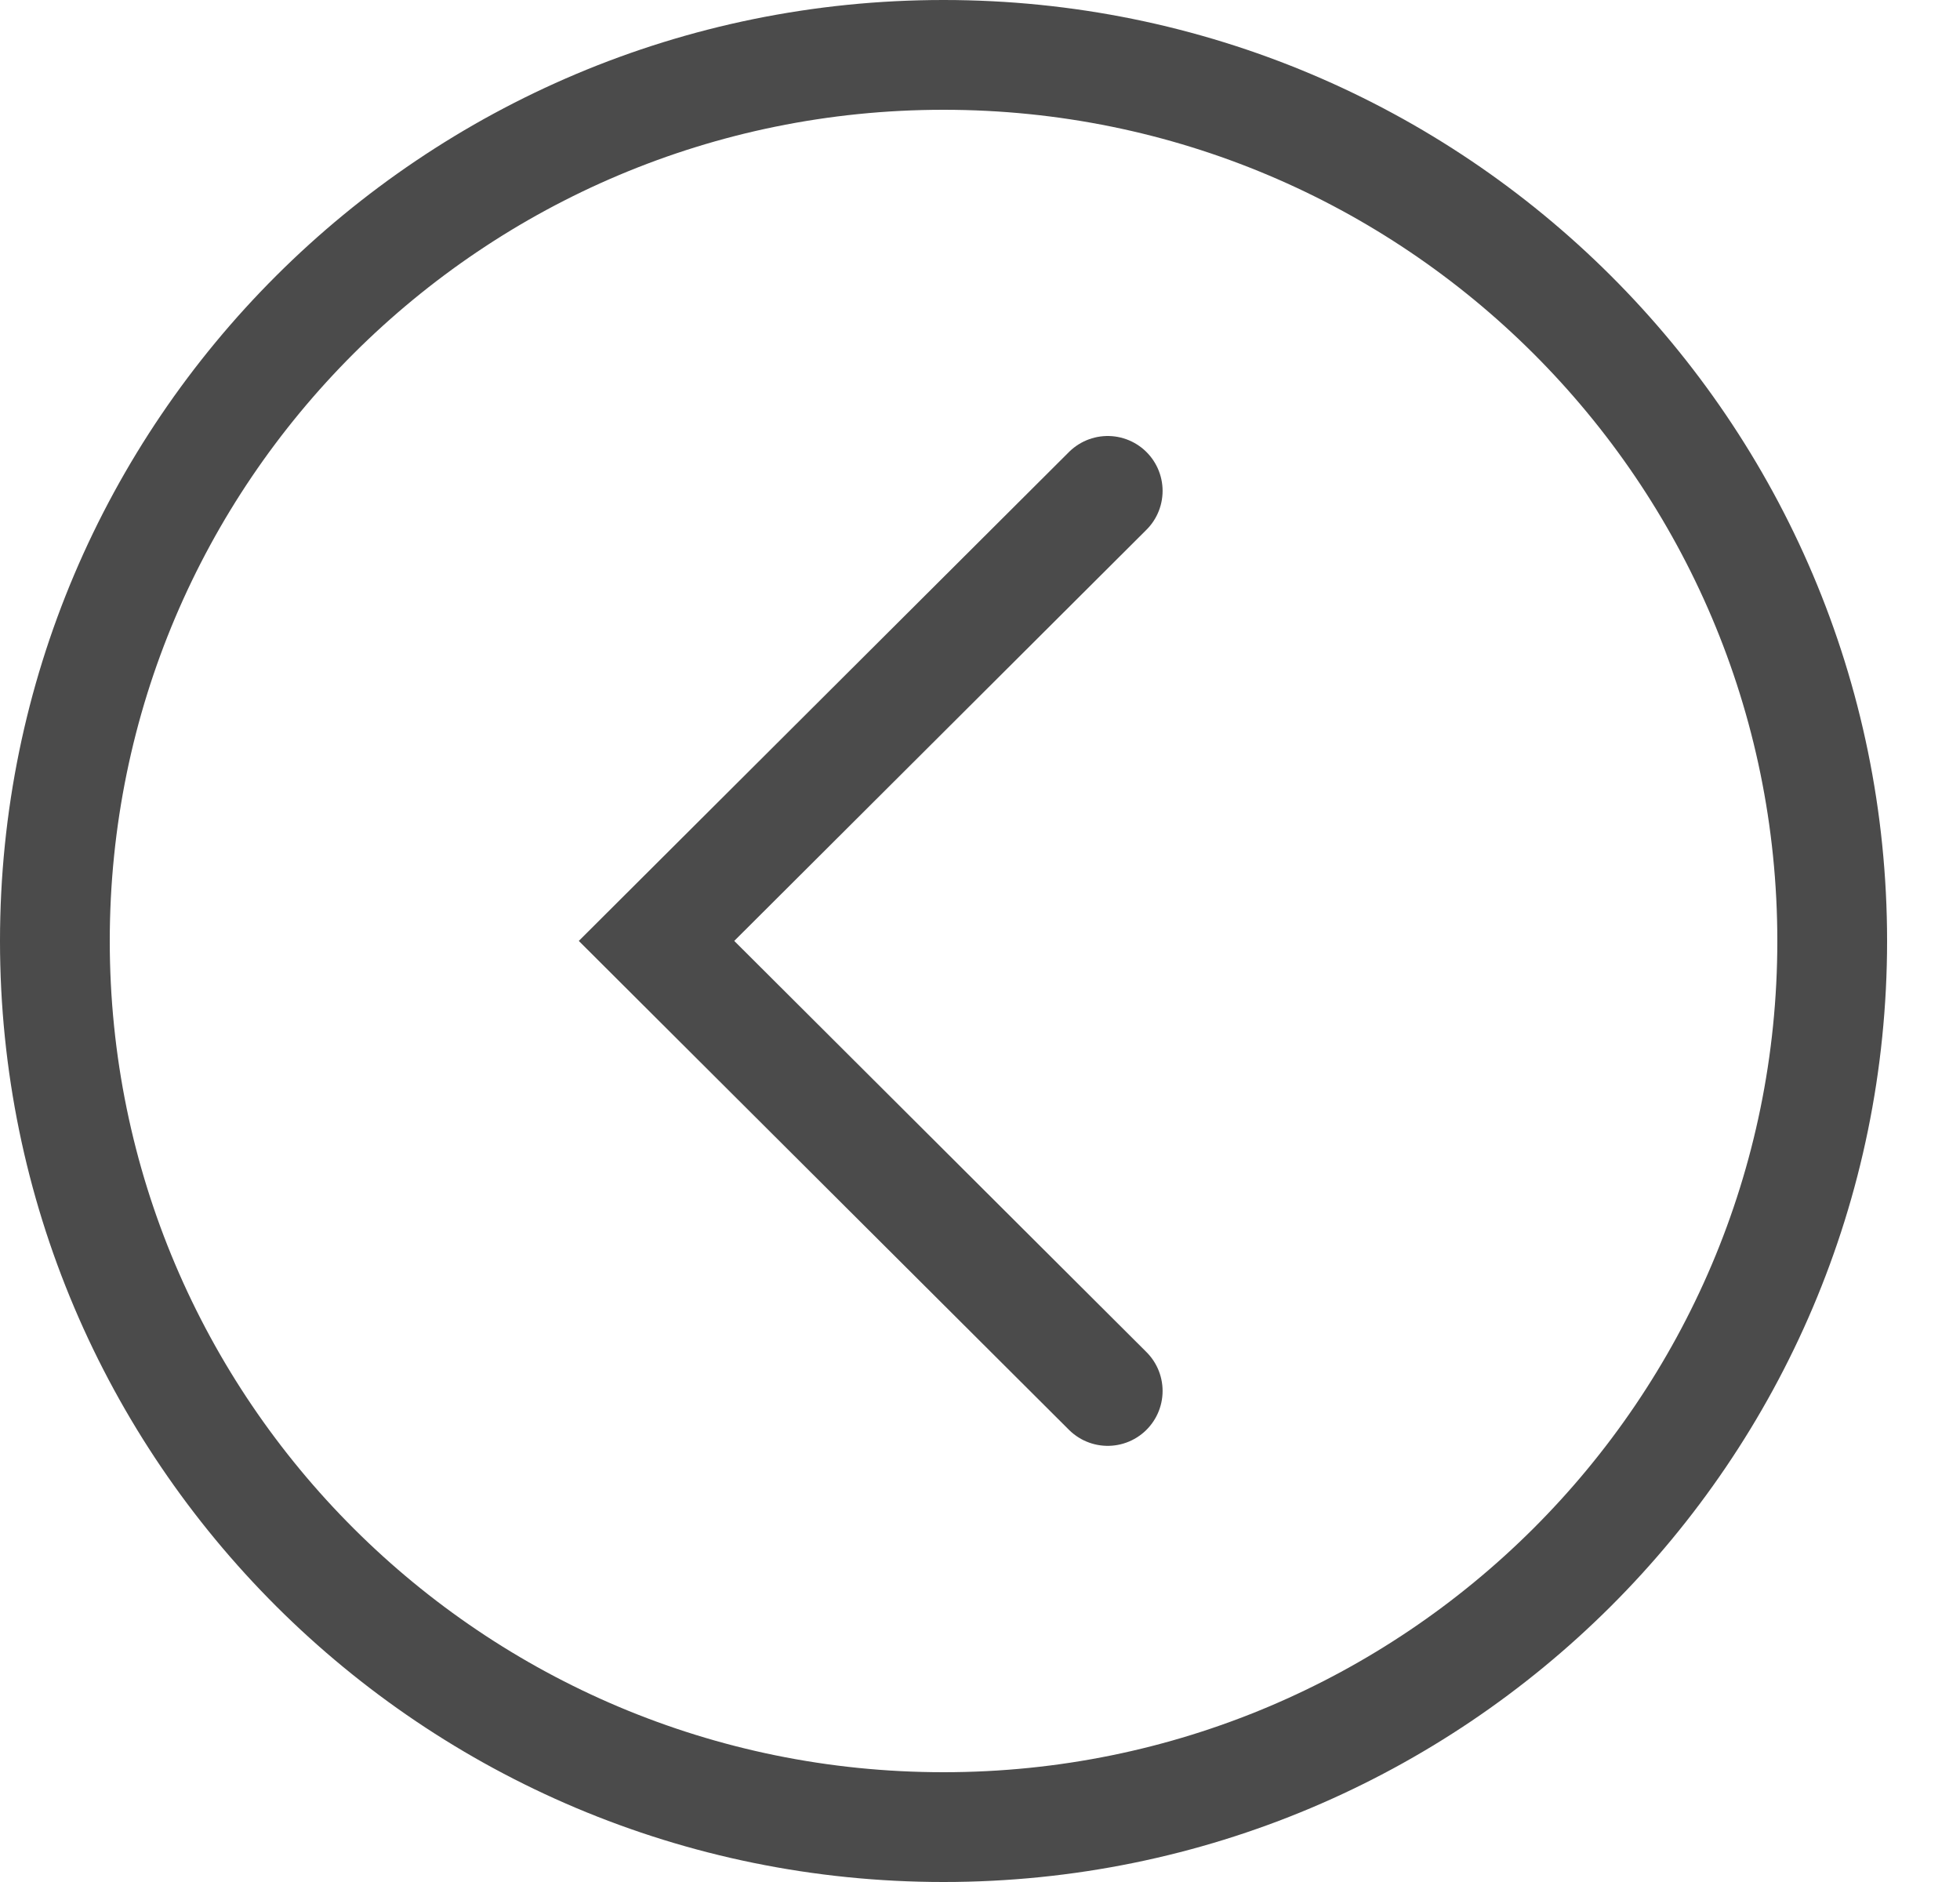 <svg width="25" height="24" viewBox="0 0 25 24" fill="none" xmlns="http://www.w3.org/2000/svg">
<path d="M0.7 12C0.7 5.761 5.773 0.7 12.035 0.7C18.297 0.7 23.37 5.761 23.37 12C23.37 18.239 18.297 23.3 12.035 23.3C5.773 23.3 0.7 18.239 0.7 12Z" stroke="#4B4B4B" stroke-width="1.4"/>
<path d="M14.129 17.738L8.374 11.999L14.129 6.26" stroke="#4B4B4B" stroke-width="1.4" stroke-linecap="round"/>
</svg>

